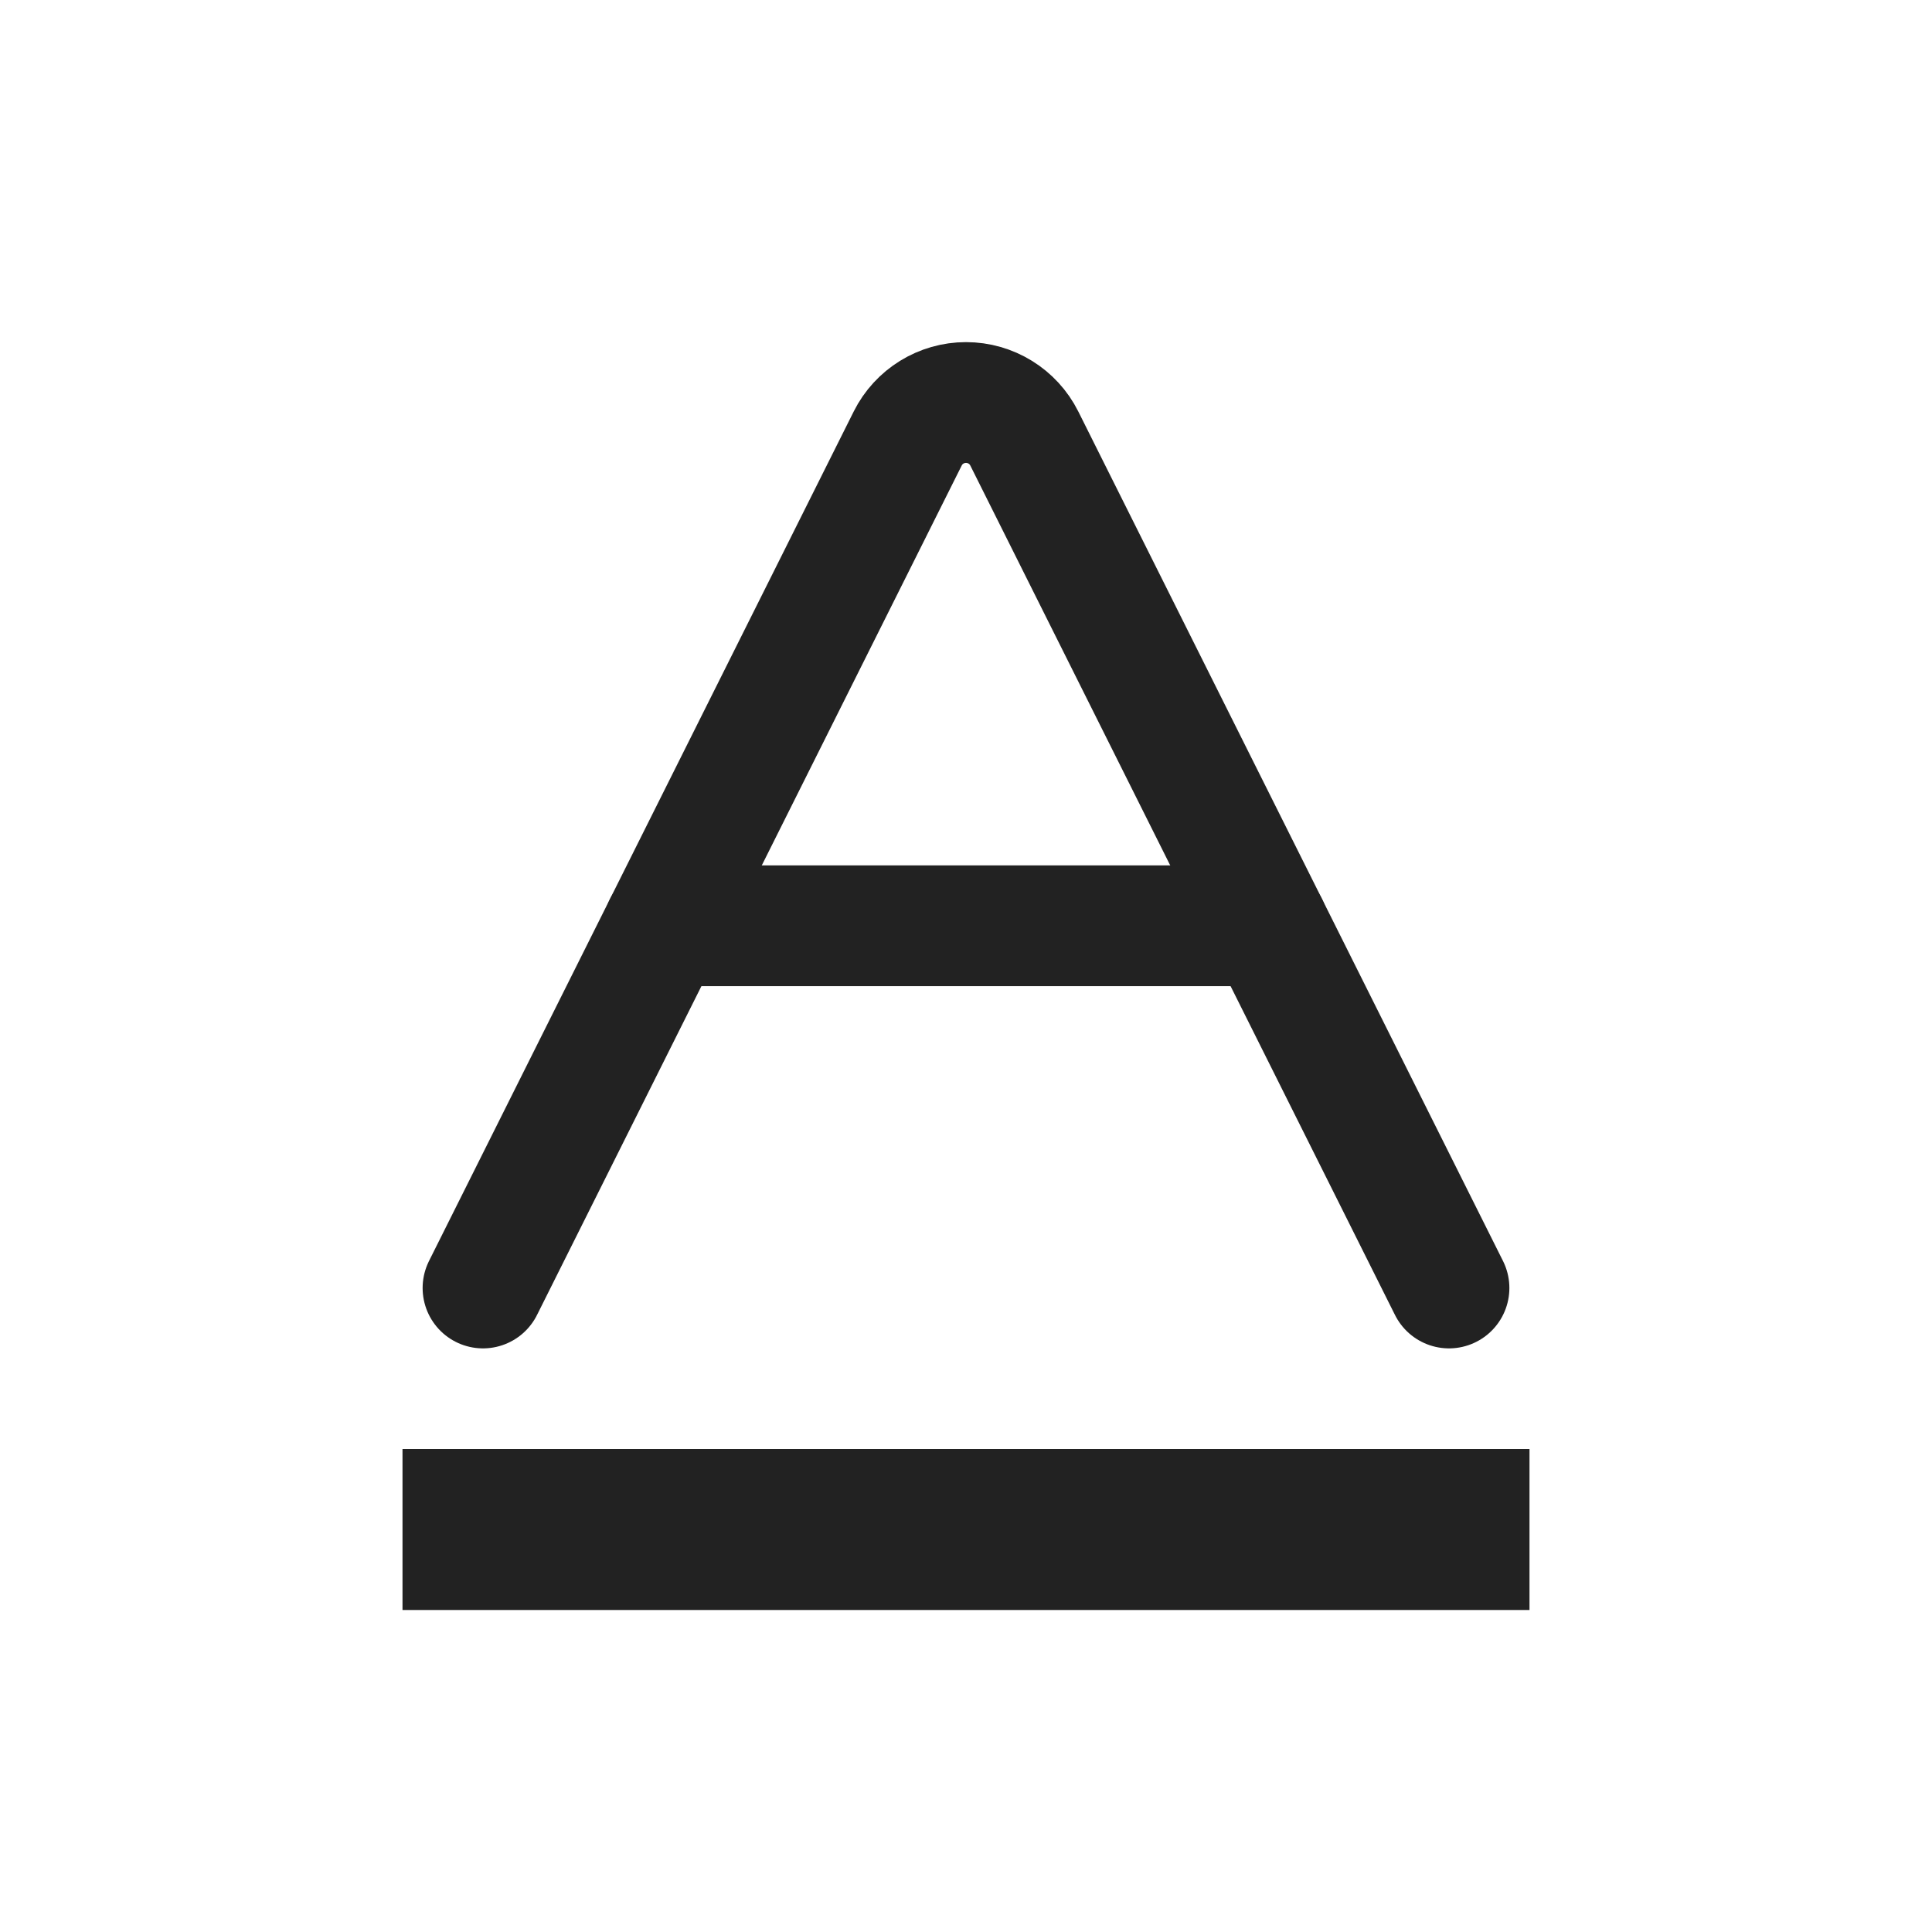 <svg xmlns="http://www.w3.org/2000/svg" width="24" height="24" viewBox="0 0 24 24">
    <g fill="none" fill-rule="evenodd">
        <path fill="#222222"
            d="M7.5 11.5c0-.414.336-.75.75-.75h7.5c.414 0 .75.336.75.75s-.336.75-.75.75h-7.5c-.414 0-.75-.336-.75-.75z">
        </path>
        <path stroke="#222222" stroke-linecap="round" stroke-linejoin="round" stroke-width="1.5"
            d="M6 16l5.276-10.553C11.413 5.173 11.694 5 12 5s.587.173.724.447L18 16h0"></path>
        <path fill="#222222" d="M5 18L19 18 19 20 5 20z"></path>
    </g>
</svg>